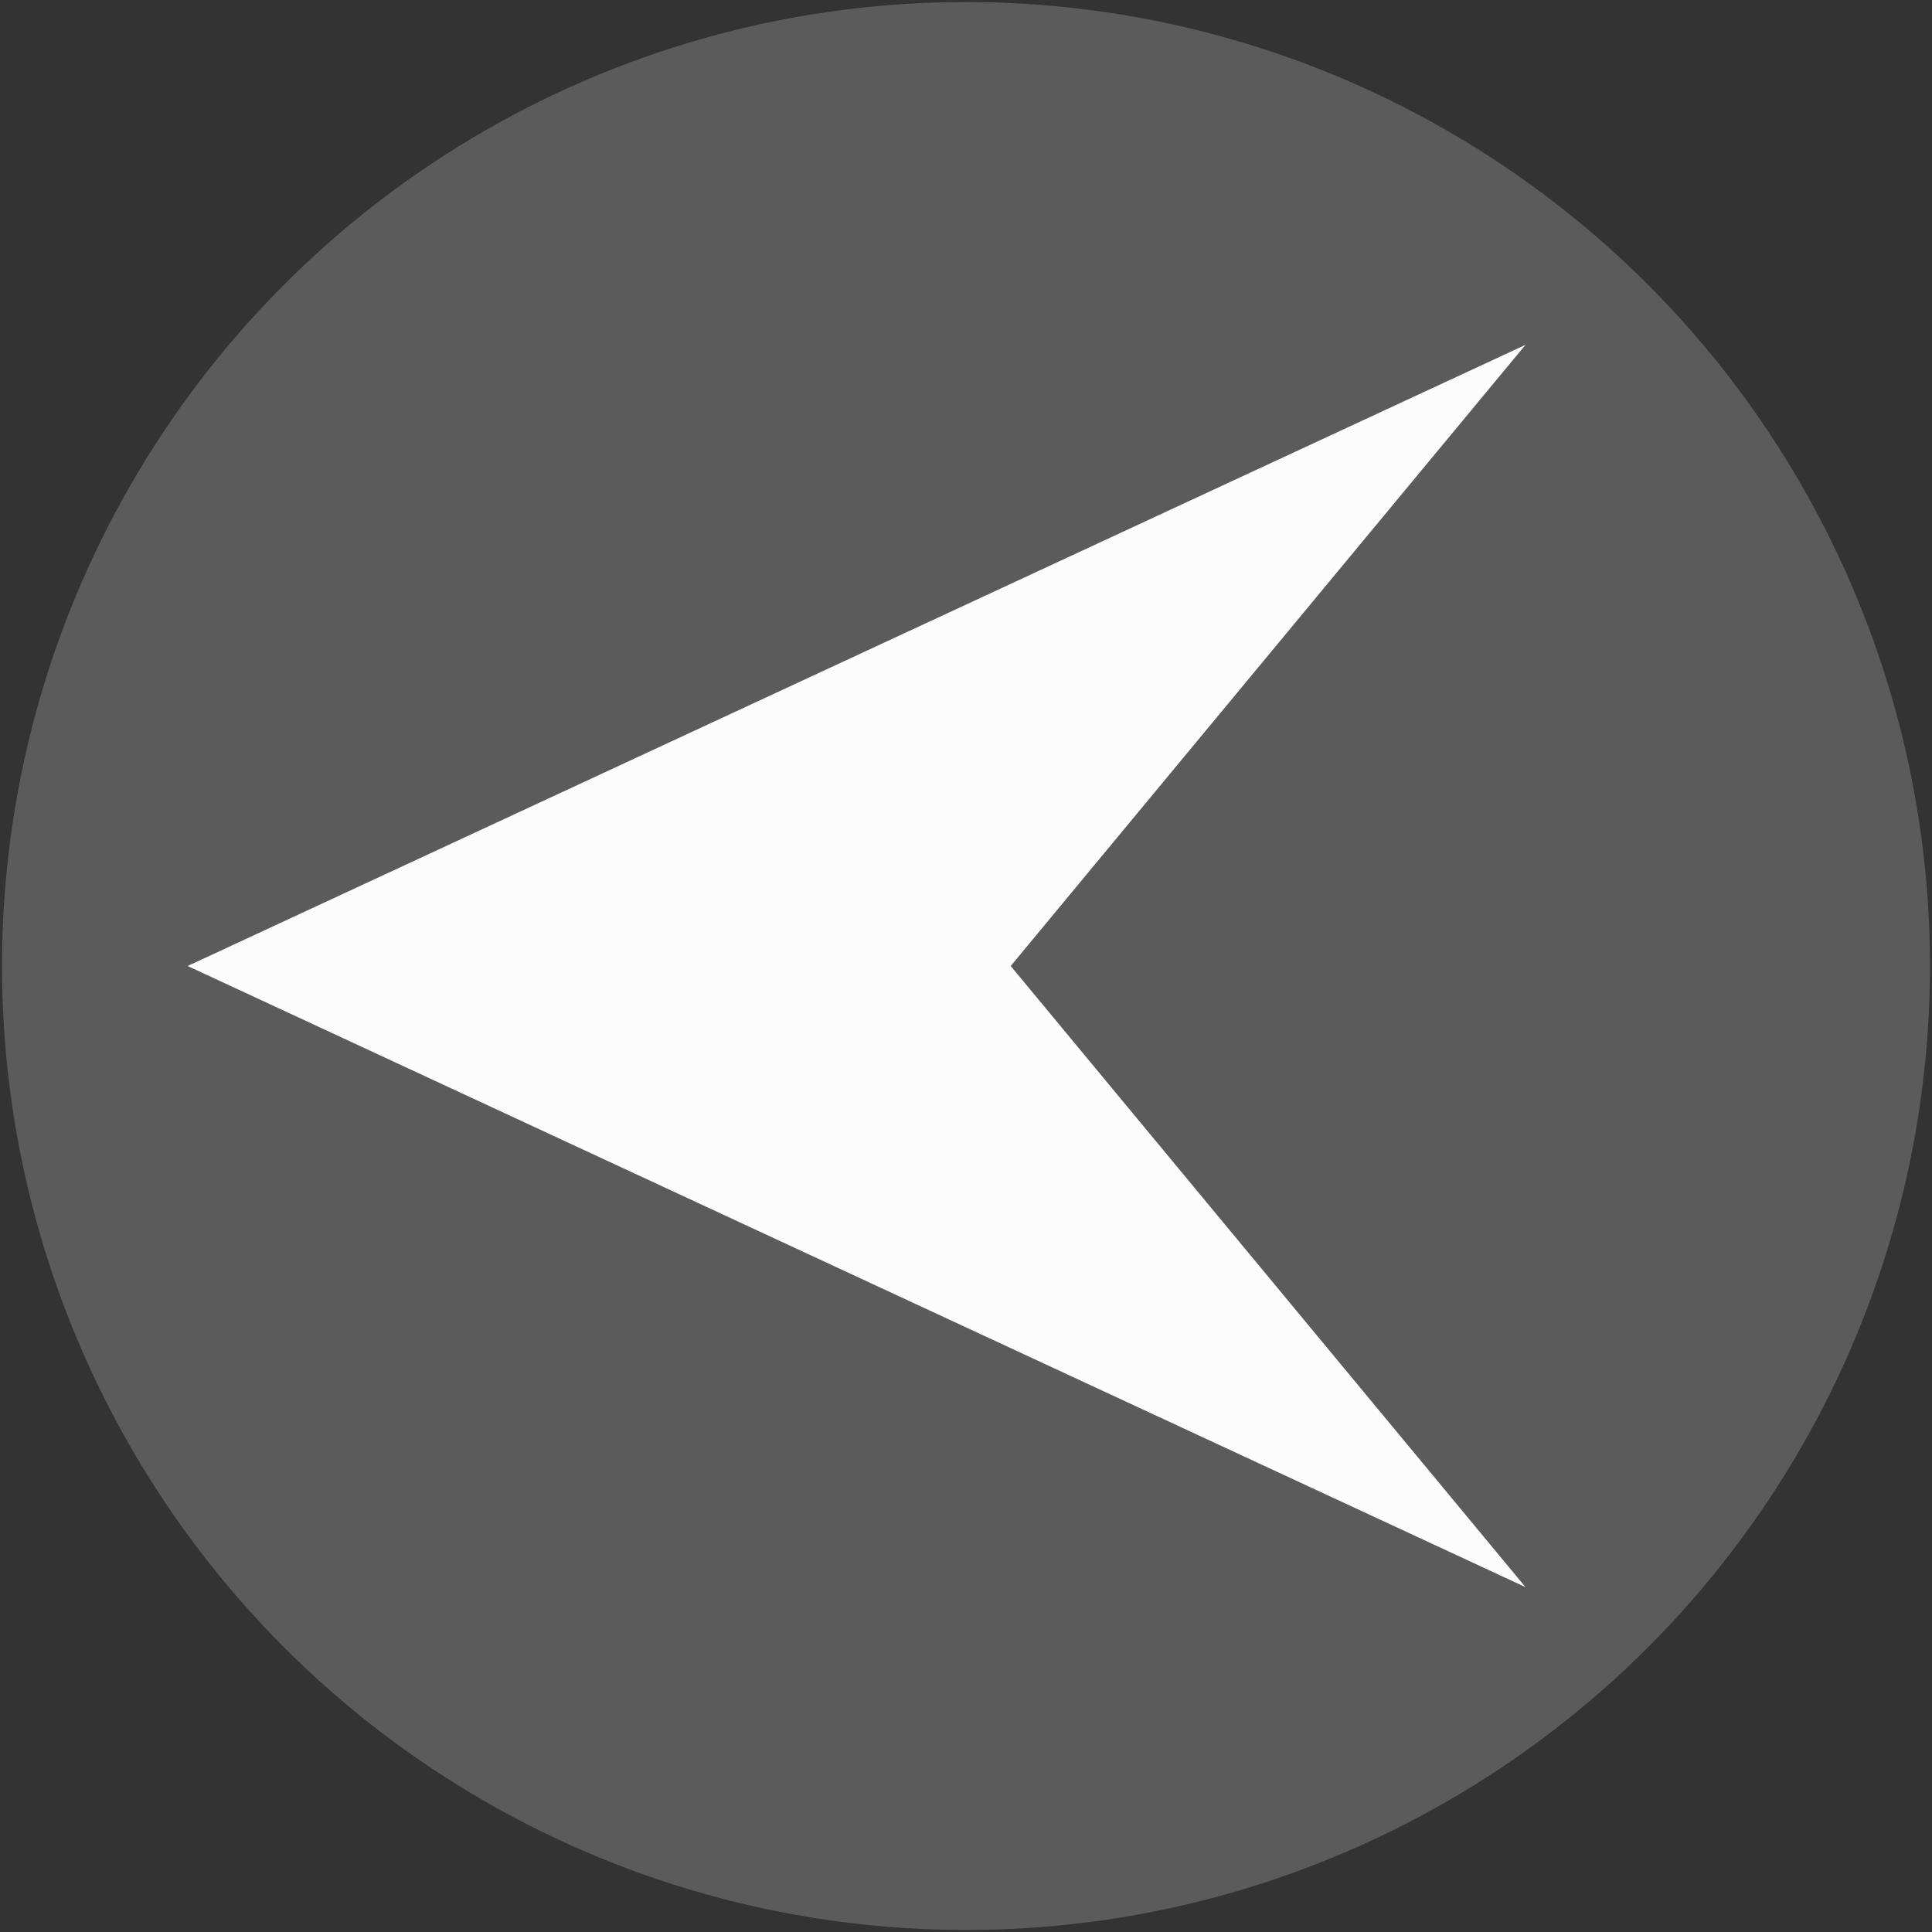 <svg enable-background="new 0 0 512 512" height="512" viewBox="0 0 512 512" width="512" xmlns="http://www.w3.org/2000/svg"><rect x="0" y="0" width="512" height="512" fill="#333333" stroke="none"/><circle cx="256" cy="256" fill="#5b5b5b" r="255.467"/><path d="m49.729 256 354.542-164.611-136.422 164.611 136.422 164.604z" fill="#fcfcfc"/></svg>
